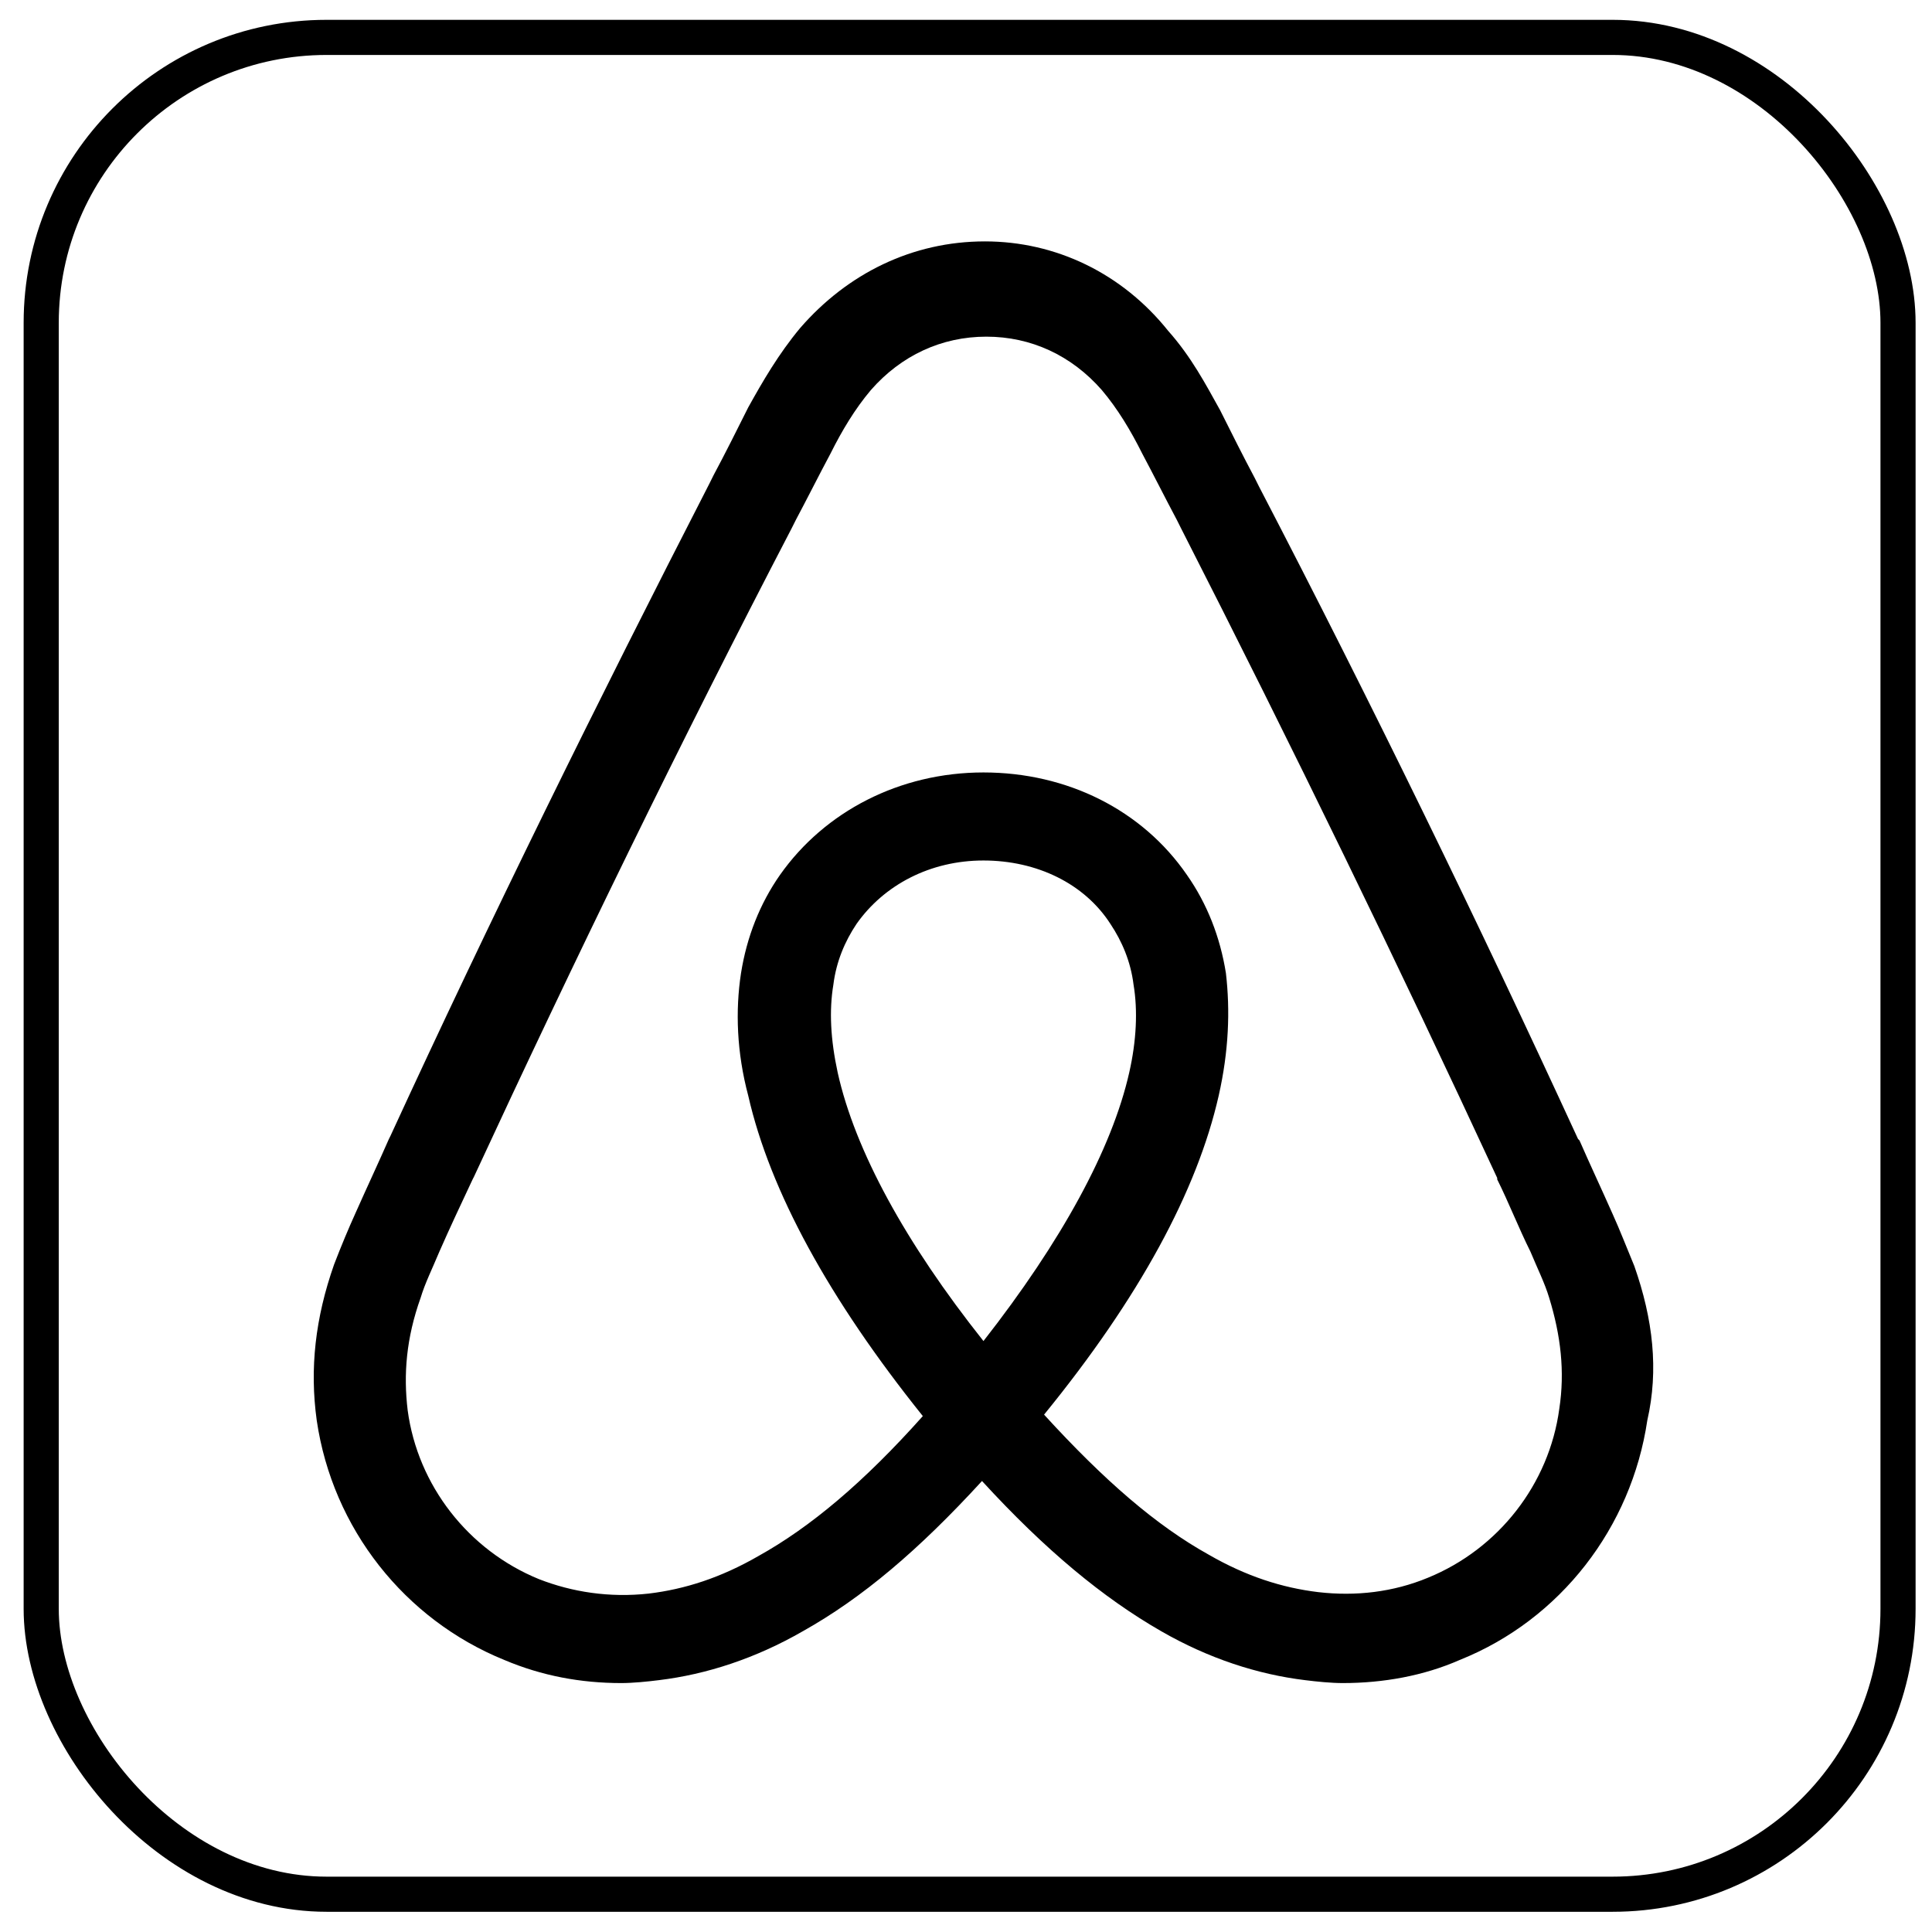 <?xml version="1.0" encoding="utf-8"?>
<svg version="1.1" id="Layer_1" x="0px" y="0px" viewBox="-8.793 -3.198 110 110" enable-background="new 0 0 320.1 99.9" width="500px" height="500px" style="width: 100%; height: 100%;" xmlns="http://www.w3.org/2000/svg">
  <path d="M 147.689 31.169 C 147.689 34.127 145.307 36.511 142.349 36.511 C 139.391 36.511 137.007 34.127 137.007 31.169 C 137.007 28.211 139.308 25.828 142.349 25.828 C 145.389 25.91 147.689 28.294 147.689 31.169 Z M 125.667 41.933 C 125.667 42.426 125.667 43.249 125.667 43.249 C 125.667 43.249 123.121 39.96 117.7 39.96 C 108.743 39.96 101.758 46.781 101.758 56.229 C 101.758 65.597 108.661 72.498 117.7 72.498 C 123.203 72.498 125.667 69.129 125.667 69.129 L 125.667 70.527 C 125.667 71.184 126.161 71.678 126.818 71.678 L 133.475 71.678 L 133.475 40.782 C 133.475 40.782 127.394 40.782 126.818 40.782 C 126.161 40.782 125.667 41.359 125.667 41.933 Z M 125.667 61.734 C 124.436 63.541 121.97 65.103 119.013 65.103 C 113.754 65.103 109.729 61.817 109.729 56.229 C 109.729 50.643 113.754 47.357 119.013 47.357 C 121.89 47.357 124.519 48.999 125.667 50.726 L 125.667 61.734 Z M 138.404 40.782 L 146.292 40.782 L 146.292 71.678 L 138.404 71.678 L 138.404 40.782 Z M 256.227 39.96 C 250.806 39.96 248.259 43.249 248.259 43.249 L 248.259 25.91 L 240.371 25.91 L 240.371 71.678 C 240.371 71.678 246.452 71.678 247.026 71.678 C 247.683 71.678 248.176 71.101 248.176 70.527 L 248.176 69.129 L 248.176 69.129 C 248.176 69.129 250.723 72.498 256.147 72.498 C 265.102 72.498 272.086 65.597 272.086 56.229 C 272.086 46.863 265.102 39.96 256.227 39.96 Z M 254.914 65.02 C 251.874 65.02 249.49 63.461 248.259 61.651 L 248.259 50.643 C 249.49 48.999 252.12 47.274 254.914 47.274 C 260.172 47.274 264.198 50.561 264.198 56.147 C 264.198 61.734 260.172 65.02 254.914 65.02 Z M 236.262 53.354 L 236.262 71.758 L 228.375 71.758 L 228.375 54.257 C 228.375 49.164 226.731 47.109 222.294 47.109 C 219.912 47.109 217.446 48.342 215.885 50.15 L 215.885 71.678 L 207.997 71.678 L 207.997 40.782 L 214.243 40.782 C 214.9 40.782 215.393 41.359 215.393 41.933 L 215.393 43.249 C 217.692 40.865 220.733 39.96 223.773 39.96 C 227.225 39.96 230.099 40.948 232.4 42.918 C 235.194 45.219 236.262 48.177 236.262 53.354 Z M 188.854 39.96 C 183.43 39.96 180.883 43.249 180.883 43.249 L 180.883 25.91 L 172.996 25.91 L 172.996 71.678 C 172.996 71.678 179.076 71.678 179.65 71.678 C 180.307 71.678 180.801 71.101 180.801 70.527 L 180.801 69.129 L 180.801 69.129 C 180.801 69.129 183.348 72.498 188.772 72.498 C 197.728 72.498 204.71 65.597 204.71 56.229 C 204.793 46.863 197.81 39.96 188.854 39.96 Z M 187.538 65.02 C 184.498 65.02 182.116 63.461 180.883 61.651 L 180.883 50.643 C 182.116 48.999 184.746 47.274 187.538 47.274 C 192.797 47.274 196.823 50.561 196.823 56.147 C 196.823 61.734 192.797 65.02 187.538 65.02 Z M 166.176 39.96 C 168.559 39.96 169.791 40.371 169.791 40.371 L 169.791 47.685 C 169.791 47.685 163.218 45.467 159.109 50.15 L 159.109 71.758 L 151.221 71.758 L 151.221 40.782 C 151.221 40.782 157.302 40.782 157.876 40.782 C 158.535 40.782 159.027 41.359 159.027 41.933 L 159.027 43.249 C 160.506 41.522 163.711 39.96 166.176 39.96 Z M 84.258 68.883 C 83.847 67.898 83.436 66.83 83.024 65.925 C 82.368 64.446 81.711 63.05 81.137 61.734 L 81.054 61.651 C 75.384 49.327 69.303 36.839 62.895 24.514 L 62.649 24.022 C 61.992 22.788 61.333 21.475 60.676 20.159 C 59.854 18.68 59.034 17.119 57.719 15.64 C 55.089 12.353 51.309 10.546 47.283 10.546 C 43.175 10.546 39.478 12.353 36.766 15.476 C 35.534 16.955 34.631 18.517 33.809 19.996 C 33.152 21.31 32.495 22.625 31.836 23.856 L 31.591 24.349 C 25.264 36.674 19.1 49.164 13.432 61.488 L 13.35 61.651 C 12.774 62.967 12.117 64.364 11.46 65.842 C 11.049 66.747 10.638 67.732 10.227 68.8 C 9.159 71.841 8.831 74.716 9.241 77.676 C 10.144 83.836 14.252 89.013 19.922 91.314 C 22.058 92.218 24.279 92.629 26.578 92.629 C 27.236 92.629 28.056 92.547 28.715 92.464 C 31.425 92.136 34.22 91.231 36.931 89.669 C 40.3 87.779 43.504 85.069 47.118 81.124 C 50.735 85.069 54.021 87.779 57.308 89.669 C 60.02 91.231 62.814 92.136 65.523 92.464 C 66.182 92.547 67.002 92.629 67.661 92.629 C 69.96 92.629 72.261 92.218 74.316 91.314 C 80.067 89.013 84.094 83.754 84.997 77.676 C 85.654 74.799 85.325 71.923 84.258 68.883 Z M 47.201 73.156 C 42.764 67.569 39.889 62.31 38.902 57.872 C 38.493 55.984 38.41 54.339 38.656 52.861 C 38.821 51.546 39.313 50.395 39.971 49.41 C 41.531 47.192 44.16 45.795 47.201 45.795 C 50.241 45.795 52.953 47.109 54.432 49.41 C 55.089 50.395 55.583 51.546 55.746 52.861 C 55.994 54.339 55.911 56.064 55.5 57.872 C 54.515 62.228 51.638 67.487 47.201 73.156 Z M 79.986 77.017 C 79.41 81.29 76.535 84.987 72.509 86.631 C 70.536 87.451 68.4 87.699 66.263 87.451 C 64.209 87.205 62.155 86.548 60.02 85.315 C 57.062 83.671 54.104 81.124 50.652 77.345 C 56.076 70.69 59.363 64.609 60.594 59.187 C 61.17 56.64 61.253 54.339 61.005 52.204 C 60.676 50.15 59.937 48.26 58.786 46.617 C 56.24 42.918 51.968 40.782 47.201 40.782 C 42.436 40.782 38.162 43.001 35.616 46.617 C 34.466 48.26 33.726 50.15 33.398 52.204 C 33.069 54.339 33.152 56.723 33.809 59.187 C 35.042 64.609 38.41 70.773 43.749 77.428 C 40.38 81.207 37.342 83.754 34.385 85.398 C 32.247 86.631 30.194 87.288 28.139 87.534 C 25.921 87.779 23.785 87.451 21.895 86.712 C 17.869 85.069 14.992 81.372 14.418 77.1 C 14.172 75.046 14.335 72.991 15.157 70.69 C 15.403 69.868 15.814 69.048 16.225 68.061 C 16.801 66.747 17.458 65.349 18.115 63.952 L 18.198 63.789 C 23.868 51.546 29.946 39.058 36.273 26.896 L 36.52 26.404 C 37.177 25.171 37.834 23.856 38.493 22.625 C 39.149 21.31 39.889 20.078 40.792 19.009 C 42.518 17.038 44.819 15.97 47.366 15.97 C 49.913 15.97 52.214 17.038 53.939 19.009 C 54.843 20.078 55.583 21.31 56.24 22.625 C 56.896 23.856 57.555 25.171 58.212 26.404 L 58.458 26.896 C 61.609 33.076 64.721 39.319 67.756 45.562 C 70.737 51.686 73.644 57.808 76.452 63.87 L 76.452 63.952 C 77.109 65.268 77.685 66.747 78.342 68.061 C 78.753 69.048 79.164 69.868 79.41 70.69 C 80.067 72.826 80.314 74.881 79.986 77.017 Z"/>
  <rect class="cls-2" x="-6.447" y="-1.069" width="105.72" height="105.72" rx="16.25" ry="16.25" style="fill: none; stroke: rgb(0, 0, 0); stroke-miterlimit: 10; stroke-width: 2;"/>
</svg>